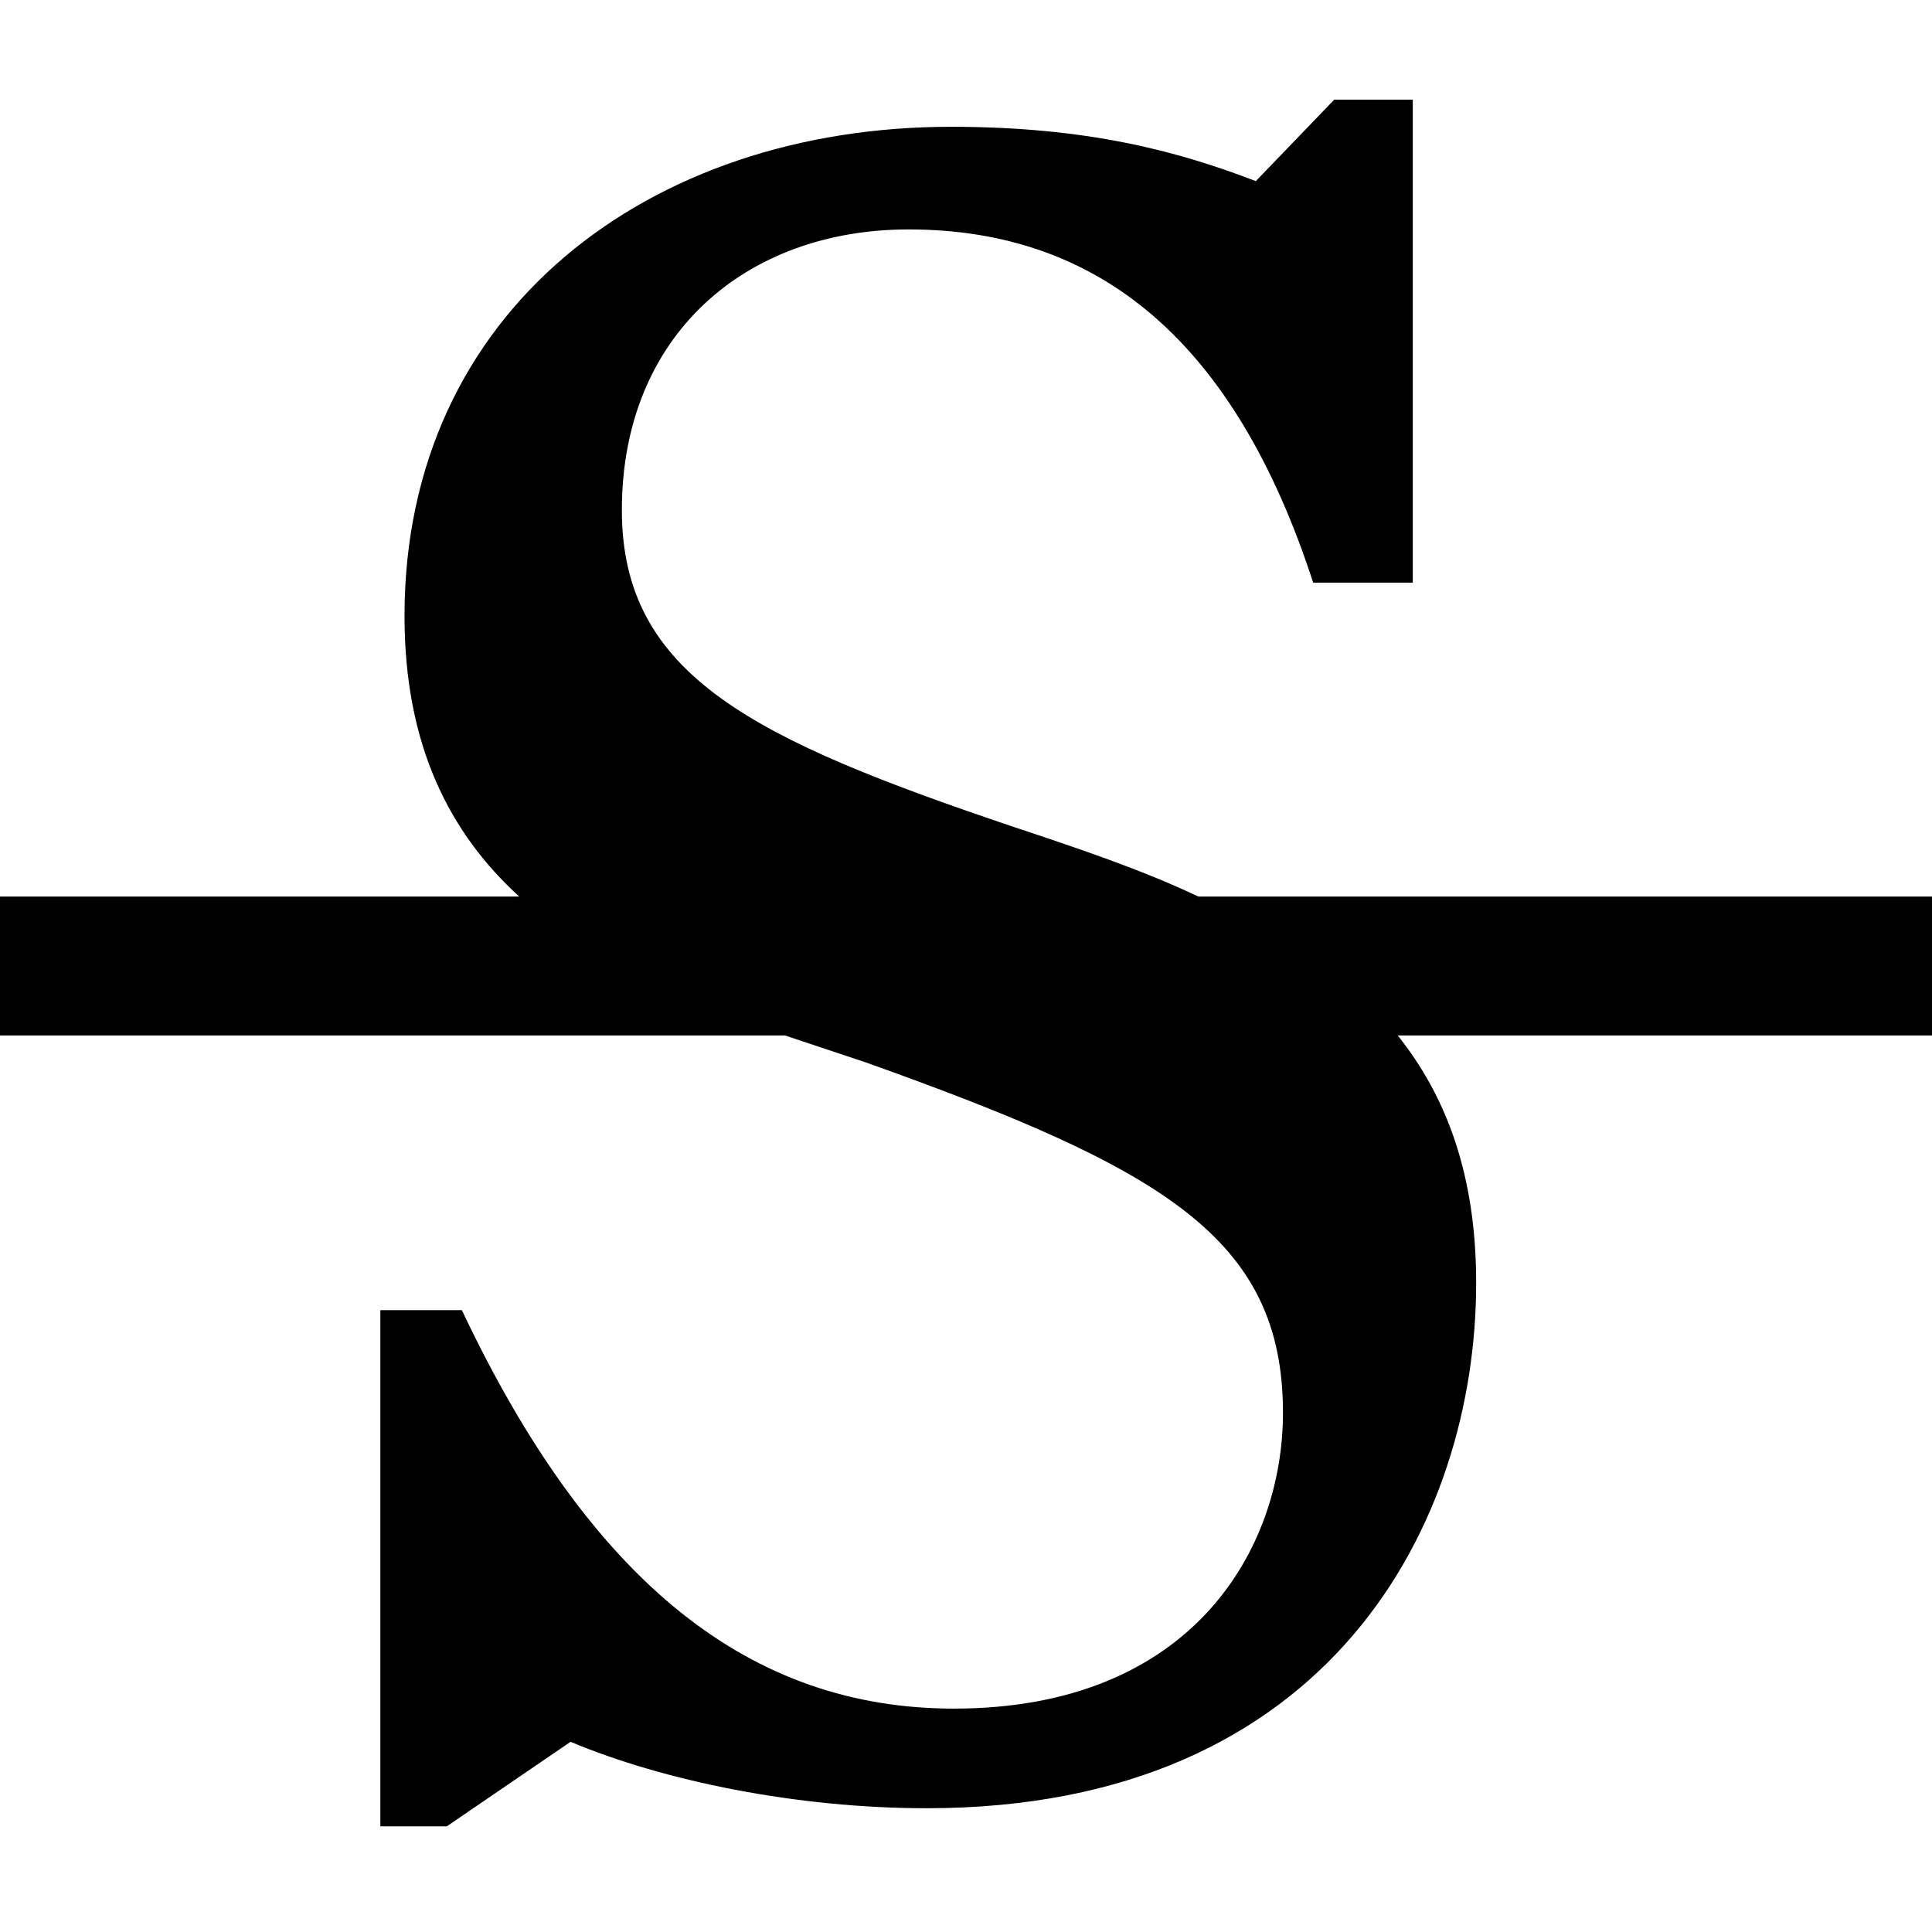 <?xml version="1.0" encoding="utf-8"?>
<!-- Generator: Adobe Illustrator 20.1.0, SVG Export Plug-In . SVG Version: 6.00 Build 0)  -->
<!DOCTYPE svg PUBLIC "-//W3C//DTD SVG 1.1//EN" "http://www.w3.org/Graphics/SVG/1.1/DTD/svg11.dtd">
<svg version="1.1" xmlns="http://www.w3.org/2000/svg" xmlns:xlink="http://www.w3.org/1999/xlink" x="0px" y="0px"
	 viewBox="0 0 64 64" style="enable-background:new 0 0 64 64;" xml:space="preserve">
<g id="text-height">
</g>
<g id="font">
</g>
<g id="text">
</g>
<g id="italic">
</g>
<g id="strikethrough">
	<path d="M64,29.7H39.7c-1.9-0.9-4-1.6-6.1-2.3c-8.6-2.9-13-5-13-10.5c0-5.8,4.1-9.3,9.5-9.3c6.3,0,10.8,3.7,13.4,11.7h3.3v-16h-2.6
		L41.6,6c-2.6-1-5.6-1.8-10.1-1.8c-10,0-18.1,6.1-18.1,16.2c0,4.3,1.5,7.2,3.8,9.3H0v4.6h26c0.9,0.3,1.8,0.6,2.7,0.9
		c9.8,3.5,13.8,5.8,13.8,11.6c0,4.5-3,9.8-10.9,9.8c-6.7,0-12-4.1-16.3-13.2h-2.7v17.1h2.2l4.1-2.8c3.1,1.3,7.5,2.2,11.8,2.2
		c13.4,0,18.2-9.5,18.2-17.4c0-3.6-1-6.2-2.6-8.2H64V29.7z"/>
</g>
<g id="paragraph">
</g>
<g id="bold">
</g>
<g id="quote-right">
</g>
<g id="hashtag">
</g>
<g id="anchor-handle">
</g>
<g id="box">
</g>
<g id="fullscreen">
</g>
<g id="fullscreen-alt">
</g>
<g id="golden-ratio">
</g>
<g id="hexgrid">
</g>
<g id="box-points">
</g>
<g id="box-points-move">
</g>
<g id="box-points-move-alt">
</g>
<g id="hex_1_">
</g>
<g id="hex-diamond">
</g>
<g id="artboards-vertical">
</g>
<g id="artboards">
</g>
<g id="artboards-alt-vertical">
</g>
<g id="artboards-alt">
</g>
<g id="scale">
</g>
<g id="pencil">
</g>
<g id="fill">
</g>
<g id="artist-mug">
</g>
<g id="pen">
</g>
<g id="calligraphy-pen-tip">
</g>
<g id="calligraphy-pen_1_">
</g>
<g id="paint-pallette">
</g>
<g id="tools-cross">
</g>
<g id="edit-tools">
</g>
<g id="pencil-ruler">
</g>
<g id="ruler-measure">
</g>
<g id="measure">
</g>
<g id="code">
</g>
<g id="move">
</g>
<g id="external">
</g>
<g id="terminal">
</g>
<g id="thumbnails">
</g>
</svg>

